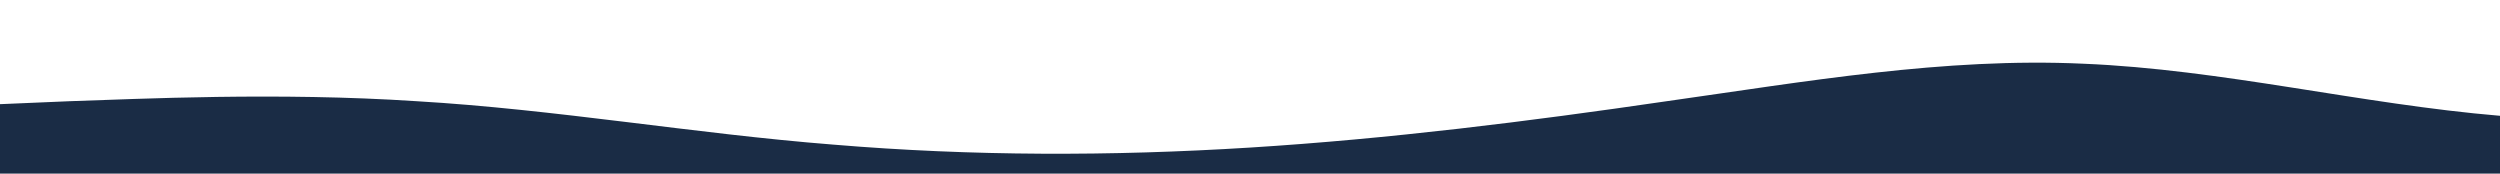 <?xml version="1.0" standalone="no"?>
<svg
  xmlns:xlink="http://www.w3.org/1999/xlink"
  id="wave"
  viewBox="0 0 1440 100"
  version="1.1"
  xmlns="http://www.w3.org/2000/svg"
>
<path fill="#1A2C45" d="M0,60L40,58.3C80,57,160,53,240,58.3C320,63,400,77,480,83.3C560,90,640,90,720,85C800,80,880,70,960,58.3C1040,47,1120,33,1200,36.7C1280,40,1360,60,1440,66.7C1520,73,1600,67,1680,56.7C1760,47,1840,33,1920,23.3C2000,13,2080,7,2160,13.3C2240,20,2320,40,2400,51.7C2480,63,2560,67,2640,68.3C2720,70,2800,70,2880,63.3C2960,57,3040,43,3120,35C3200,27,3280,23,3360,30C3440,37,3520,53,3600,60C3680,67,3760,63,3840,63.3C3920,63,4000,67,4080,61.7C4160,57,4240,43,4320,38.3C4400,33,4480,37,4560,38.3C4640,40,4720,40,4800,48.3C4880,57,4960,73,5040,70C5120,67,5200,43,5280,31.7C5360,20,5440,20,5520,16.7C5600,13,5680,7,5720,3.3L5760,0L5760,100L5720,100C5680,100,5600,100,5520,100C5440,100,5360,100,5280,100C5200,100,5120,100,5040,100C4960,100,4880,100,4800,100C4720,100,4640,100,4560,100C4480,100,4400,100,4320,100C4240,100,4160,100,4080,100C4000,100,3920,100,3840,100C3760,100,3680,100,3600,100C3520,100,3440,100,3360,100C3280,100,3200,100,3120,100C3040,100,2960,100,2880,100C2800,100,2720,100,2640,100C2560,100,2480,100,2400,100C2320,100,2240,100,2160,100C2080,100,2000,100,1920,100C1840,100,1760,100,1680,100C1600,100,1520,100,1440,100C1360,100,1280,100,1200,100C1120,100,1040,100,960,100C880,100,800,100,720,100C640,100,560,100,480,100C400,100,320,100,240,100C160,100,80,100,40,100L0,100Z"/></svg>
